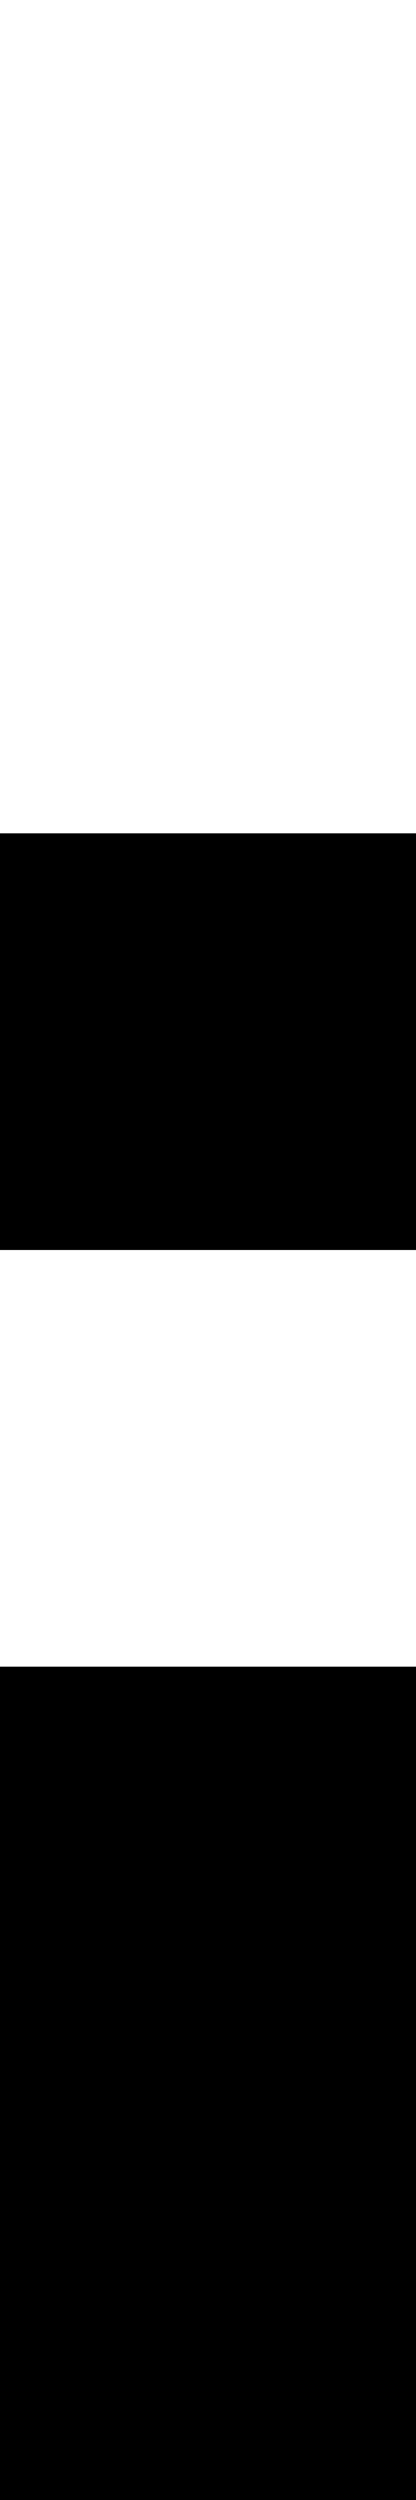 <svg width="3" height="18">
	<rect width="3" height="3" fill="black" x="0" y="15" />
	<rect width="3" height="3" fill="black" x="0" y="12" />
	<rect width="3" height="3" fill="black" x="0" y="6" />
</svg>
